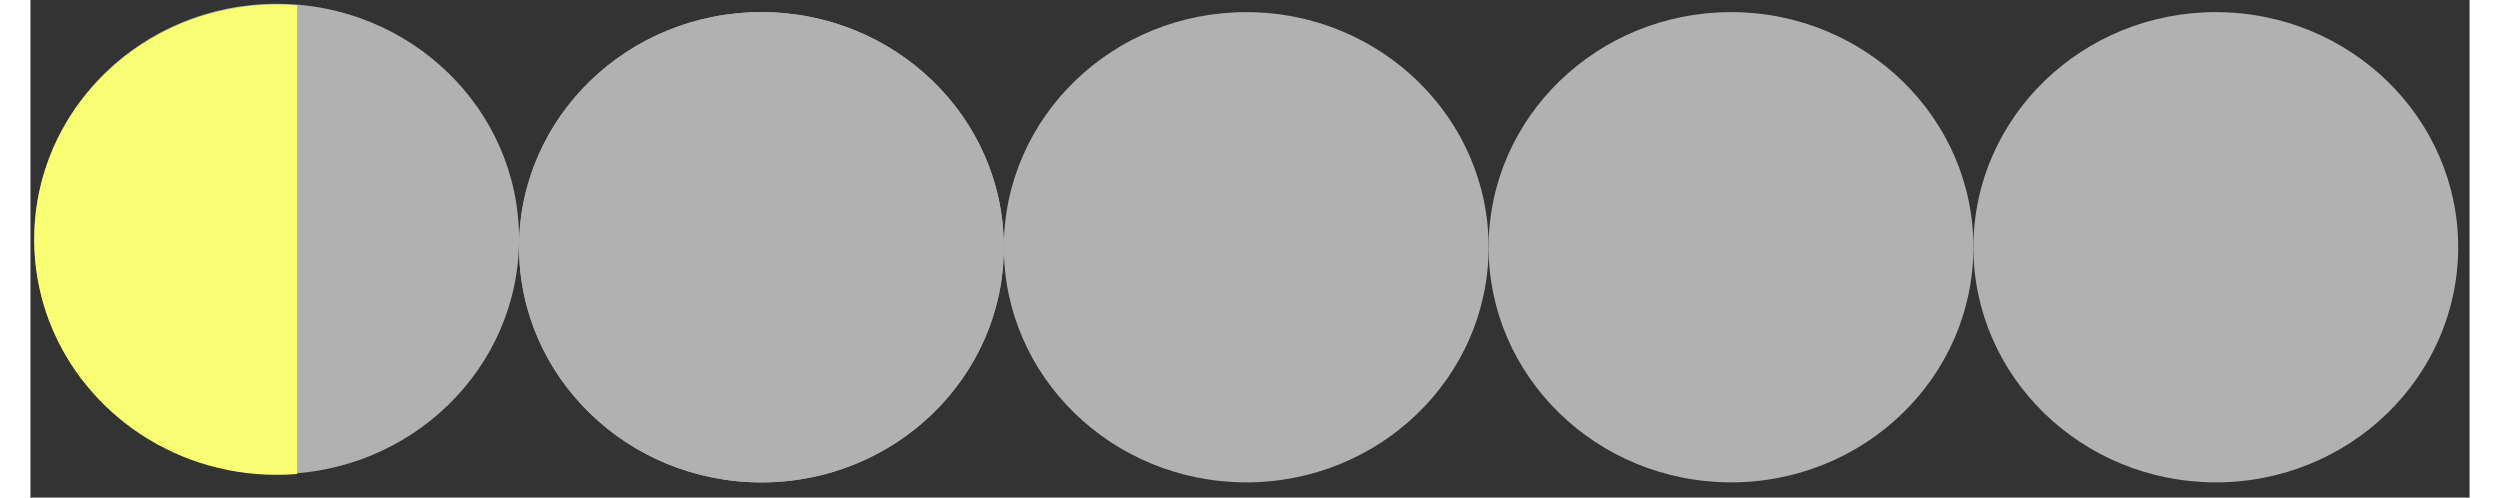<?xml version="1.0" encoding="UTF-8" standalone="no"?>
<!DOCTYPE svg PUBLIC "-//W3C//DTD SVG 1.1//EN" "http://www.w3.org/Graphics/SVG/1.1/DTD/svg11.dtd">
<svg version="1.1" xmlns="http://www.w3.org/2000/svg" xmlns:xlink="http://www.w3.org/1999/xlink" preserveAspectRatio="xMidYMid meet" viewBox="2.227 -1 644 131.39" width="200" height="39.81"><rect x="2.227" y="-1" width="644" height="131.39" fill="#333333" stroke="none"/><defs><path d="M323.41 2.2C358.73 2.3 387.33 30.19 387.23 64.45C387.13 98.71 358.37 126.46 323.05 126.36C287.73 126.25 259.13 98.36 259.23 64.1C259.33 29.84 288.09 2.11 323.41 2.2Z" id="a1HTqR88M"></path><path d="M323.41 2.2C358.73 2.3 387.33 30.19 387.23 64.45C387.13 98.71 358.37 126.46 323.05 126.36C287.73 126.25 259.13 98.36 259.23 64.1C259.33 29.84 288.09 2.11 323.41 2.2Z" id="eFXn8cypv"></path><path d="M579.41 2.2C614.73 2.3 643.33 30.19 643.23 64.45C643.13 98.71 614.37 126.46 579.05 126.36C543.73 126.25 515.13 98.36 515.23 64.1C515.33 29.84 544.09 2.11 579.41 2.2Z" id="a1PpZffzcD"></path><path d="M579.41 2.2C614.73 2.3 643.33 30.19 643.23 64.45C643.13 98.71 614.37 126.46 579.05 126.36C543.73 126.25 515.13 98.36 515.23 64.1C515.33 29.84 544.09 2.11 579.41 2.2Z" id="bOAo50QMx"></path><path d="M451.41 2.2C486.73 2.3 515.33 30.19 515.23 64.45C515.13 98.71 486.37 126.46 451.05 126.36C415.73 126.25 387.13 98.36 387.23 64.1C387.33 29.84 416.09 2.11 451.41 2.2Z" id="a4dLCcjwCW"></path><path d="M451.41 2.2C486.73 2.3 515.33 30.19 515.23 64.45C515.13 98.71 486.37 126.46 451.05 126.36C415.73 126.25 387.13 98.36 387.23 64.1C387.33 29.84 416.09 2.11 451.41 2.2Z" id="bhCjodovF"></path><path d="M323.41 2.2C358.73 2.3 387.33 30.19 387.23 64.45C387.13 98.71 358.37 126.46 323.05 126.36C287.73 126.25 259.13 98.36 259.23 64.1C259.33 29.84 288.09 2.11 323.41 2.2Z" id="d4qytpwGxR"></path><path d="M323.41 2.2C358.73 2.3 387.33 30.19 387.23 64.45C387.13 98.71 358.37 126.46 323.05 126.36C287.73 126.25 259.13 98.36 259.23 64.1C259.33 29.84 288.09 2.11 323.41 2.2Z" id="cXFx7qL0"></path><path d="M451.41 2.2C486.73 2.3 515.33 30.19 515.23 64.45C515.13 98.71 486.37 126.46 451.05 126.36C415.73 126.25 387.13 98.36 387.23 64.1C387.33 29.84 416.09 2.11 451.41 2.2Z" id="g23YFJBzJQ"></path><path d="M451.41 2.2C486.73 2.3 515.33 30.19 515.23 64.45C515.13 98.71 486.37 126.46 451.05 126.36C415.73 126.25 387.13 98.36 387.23 64.1C387.33 29.84 416.09 2.11 451.41 2.2Z" id="cimu9V950"></path><path d="M195.23 2.2C230.55 2.2 259.23 30.02 259.23 64.28C259.23 98.54 230.55 126.37 195.23 126.37C159.91 126.37 131.23 98.54 131.23 64.28C131.23 30.02 159.91 2.2 195.23 2.2Z" id="a7OS9gEXH"></path><path d="M195.23 2.2C230.55 2.2 259.23 30.02 259.23 64.28C259.23 98.54 230.55 126.37 195.23 126.37C159.91 126.37 131.23 98.54 131.23 64.28C131.23 30.02 159.91 2.2 195.23 2.2Z" id="dcbRPd22X"></path><path d="M67.23 0C102.55 0 131.23 27.82 131.23 62.08C131.23 96.34 102.55 124.17 67.23 124.17C31.91 124.17 3.23 96.34 3.23 62.08C3.23 27.82 31.91 0 67.23 0Z" id="g7E7bErs3G"></path><path d="M50.11 89.96C60.76 89.96 69.4 98.34 69.4 108.67C69.4 119 60.76 127.39 50.11 127.39C39.46 127.39 30.81 119 30.81 108.67C30.81 98.34 39.46 89.96 50.11 89.96Z" id="e1zbkMnO87"></path><path d="M72.63 0.42L72.63 124.15L72.47 124.16L69.86 124.32L67.23 124.37L64.59 124.32L61.98 124.16L59.4 123.91L56.85 123.56L54.34 123.11L51.86 122.56L49.41 121.93L47.01 121.2L44.65 120.39L42.33 119.49L40.05 118.5L37.83 117.43L35.65 116.29L33.53 115.06L31.46 113.76L29.44 112.38L27.48 110.93L25.59 109.41L23.75 107.83L21.98 106.17L20.28 104.45L18.64 102.67L17.08 100.83L15.58 98.94L14.16 96.98L12.82 94.97L11.56 92.91L10.38 90.8L9.28 88.64L8.26 86.43L7.33 84.19L6.49 81.89L5.74 79.56L5.09 77.19L4.53 74.78L4.07 72.34L3.7 69.87L3.44 67.37L3.28 64.84L3.23 62.28L3.28 59.72L3.44 57.19L3.7 54.69L4.07 52.22L4.53 49.78L5.09 47.37L5.74 45L6.49 42.67L7.33 40.38L8.26 38.13L9.28 35.92L10.38 33.76L11.56 31.65L12.82 29.59L14.16 27.58L15.58 25.63L17.08 23.73L18.64 21.89L20.28 20.11L21.98 18.39L23.75 16.74L25.59 15.15L27.48 13.63L29.44 12.19L31.46 10.81L33.53 9.51L35.65 8.28L37.83 7.13L40.05 6.07L42.33 5.08L44.65 4.18L47.01 3.37L49.41 2.64L51.86 2.01L54.34 1.46L56.85 1.01L59.4 0.66L61.98 0.41L64.59 0.25L67.23 0.2L69.86 0.25L72.47 0.41L72.47 0.41L72.63 0.42Z" id="a2ltfCWhKl"></path></defs><g><g><use xlink:href="#a1HTqR88M" opacity="1" fill="#b1b1b1" fill-opacity="1"></use><g><use xlink:href="#a1HTqR88M" opacity="1" fill-opacity="0" stroke="#000000" stroke-width="1" stroke-opacity="0"></use></g></g><g><use xlink:href="#eFXn8cypv" opacity="1" fill="#000000" fill-opacity="0"></use><g><use xlink:href="#eFXn8cypv" opacity="1" fill-opacity="0" stroke="#000000" stroke-width="1" stroke-opacity="0"></use></g></g><g><use xlink:href="#a1PpZffzcD" opacity="1" fill="#b1b1b1" fill-opacity="1"></use><g><use xlink:href="#a1PpZffzcD" opacity="1" fill-opacity="0" stroke="#000000" stroke-width="1" stroke-opacity="0"></use></g></g><g><use xlink:href="#bOAo50QMx" opacity="1" fill="#000000" fill-opacity="0"></use><g><use xlink:href="#bOAo50QMx" opacity="1" fill-opacity="0" stroke="#000000" stroke-width="1" stroke-opacity="0"></use></g></g><g><use xlink:href="#a4dLCcjwCW" opacity="1" fill="#000000" fill-opacity="0"></use><g><use xlink:href="#a4dLCcjwCW" opacity="1" fill-opacity="0" stroke="#000000" stroke-width="1" stroke-opacity="0"></use></g></g><g><use xlink:href="#bhCjodovF" opacity="1" fill="#000000" fill-opacity="0"></use><g><use xlink:href="#bhCjodovF" opacity="1" fill-opacity="0" stroke="#000000" stroke-width="1" stroke-opacity="0"></use></g></g><g><use xlink:href="#d4qytpwGxR" opacity="1" fill="#000000" fill-opacity="0"></use><g><use xlink:href="#d4qytpwGxR" opacity="1" fill-opacity="0" stroke="#000000" stroke-width="1" stroke-opacity="0"></use></g></g><g><use xlink:href="#cXFx7qL0" opacity="1" fill="#000000" fill-opacity="0"></use><g><use xlink:href="#cXFx7qL0" opacity="1" fill-opacity="0" stroke="#000000" stroke-width="1" stroke-opacity="0"></use></g></g><g><use xlink:href="#g23YFJBzJQ" opacity="1" fill="#b1b1b1" fill-opacity="1"></use><g><use xlink:href="#g23YFJBzJQ" opacity="1" fill-opacity="0" stroke="#000000" stroke-width="1" stroke-opacity="0"></use></g></g><g><use xlink:href="#cimu9V950" opacity="1" fill="#000000" fill-opacity="0"></use><g><use xlink:href="#cimu9V950" opacity="1" fill-opacity="0" stroke="#000000" stroke-width="1" stroke-opacity="0"></use></g></g><g><use xlink:href="#a7OS9gEXH" opacity="1" fill="#b1b1b1" fill-opacity="1"></use><g><use xlink:href="#a7OS9gEXH" opacity="1" fill-opacity="0" stroke="#000000" stroke-width="1" stroke-opacity="0"></use></g></g><g><use xlink:href="#dcbRPd22X" opacity="1" fill="#b1b1b1" fill-opacity="1"></use><g><use xlink:href="#dcbRPd22X" opacity="1" fill-opacity="0" stroke="#000000" stroke-width="1" stroke-opacity="0"></use></g></g><g><use xlink:href="#g7E7bErs3G" opacity="1" fill="#b1b1b1" fill-opacity="1"></use><g><use xlink:href="#g7E7bErs3G" opacity="1" fill-opacity="0" stroke="#000000" stroke-width="1" stroke-opacity="0"></use></g></g><g><use xlink:href="#e1zbkMnO87" opacity="1" fill="#000000" fill-opacity="0"></use><g><use xlink:href="#e1zbkMnO87" opacity="1" fill-opacity="0" stroke="#000000" stroke-width="1" stroke-opacity="0"></use></g></g><g><use xlink:href="#a2ltfCWhKl" opacity="1" fill="#f8ff73" fill-opacity="1"></use><g><use xlink:href="#a2ltfCWhKl" opacity="1" fill-opacity="0" stroke="#000000" stroke-width="1" stroke-opacity="0"></use></g></g></g></svg>